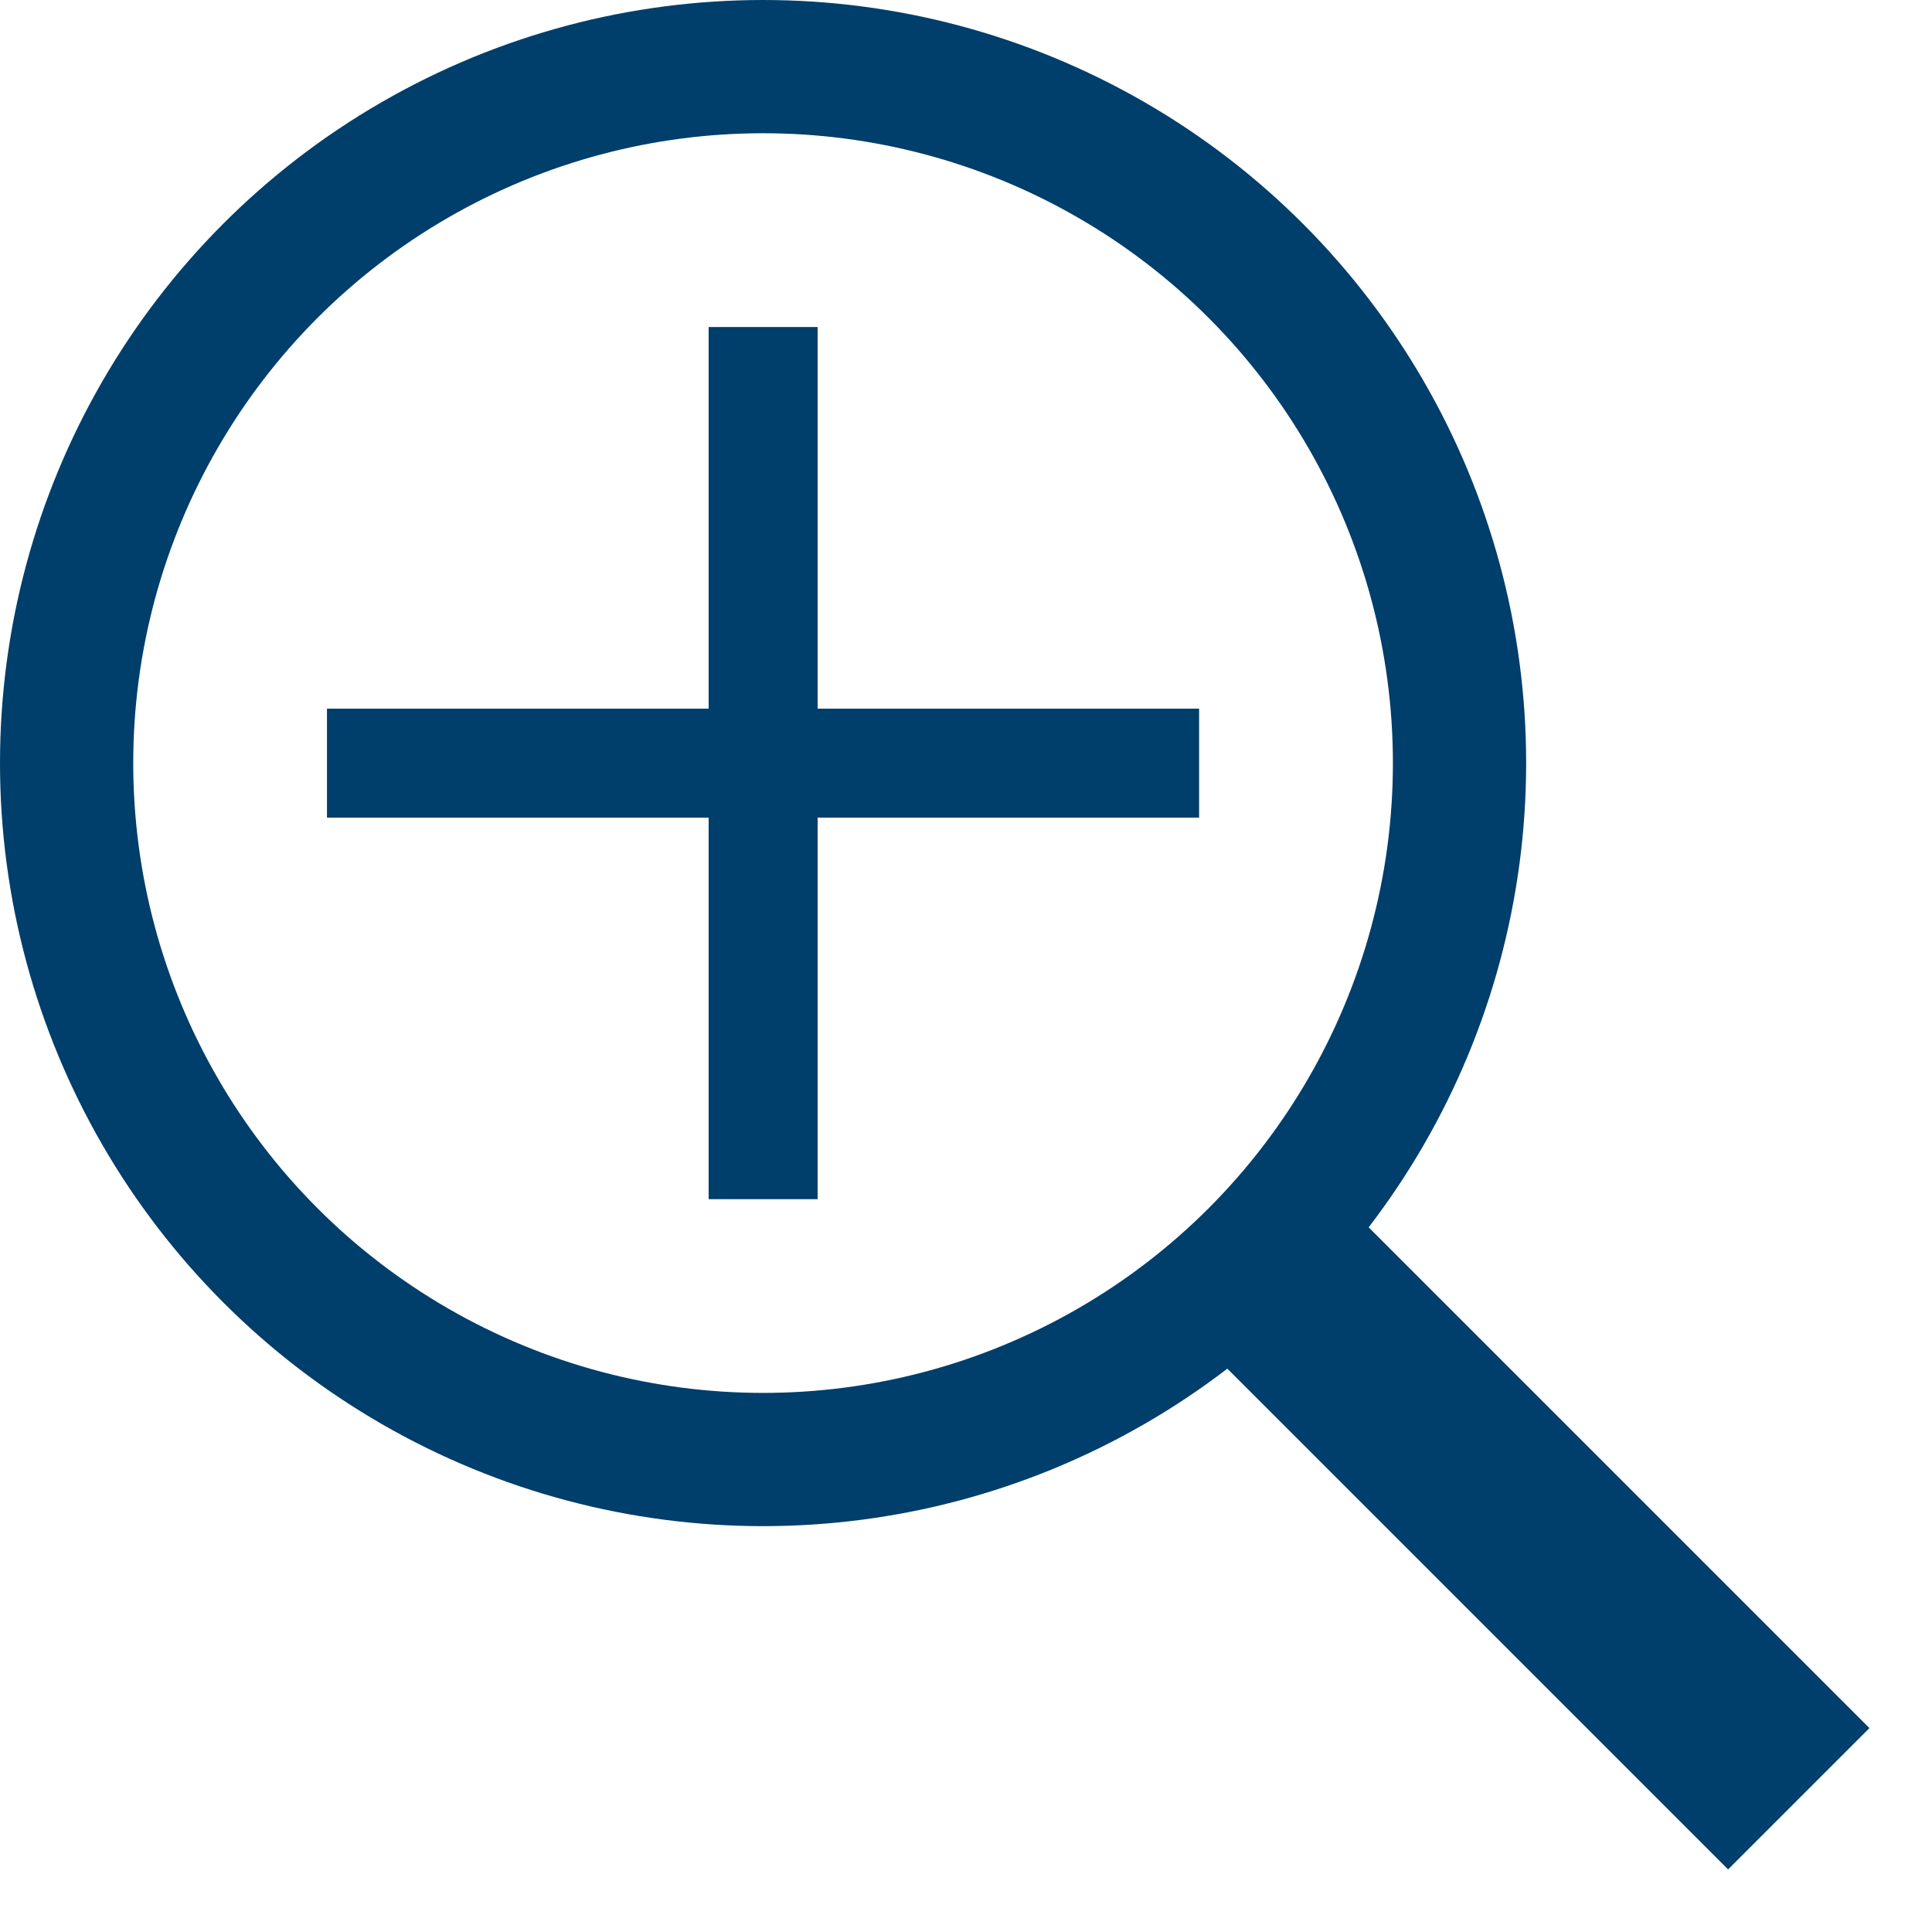 <svg width="29" height="29" viewBox="0 0 29 29" fill="none" xmlns="http://www.w3.org/2000/svg">
<rect x="4.908" y="10.637" width="13.091" height="1.636" fill="#003E6B"/>
<rect x="12.273" y="4.909" width="13.091" height="1.636" transform="rotate(90 12.273 4.909)" fill="#003E6B"/>
<circle cx="11.454" cy="11.454" r="10.454" stroke="#003E6B" stroke-width="2"/>
<path d="M27 27L18.818 18.818" stroke="#003E6B" stroke-width="3"/>
</svg>
